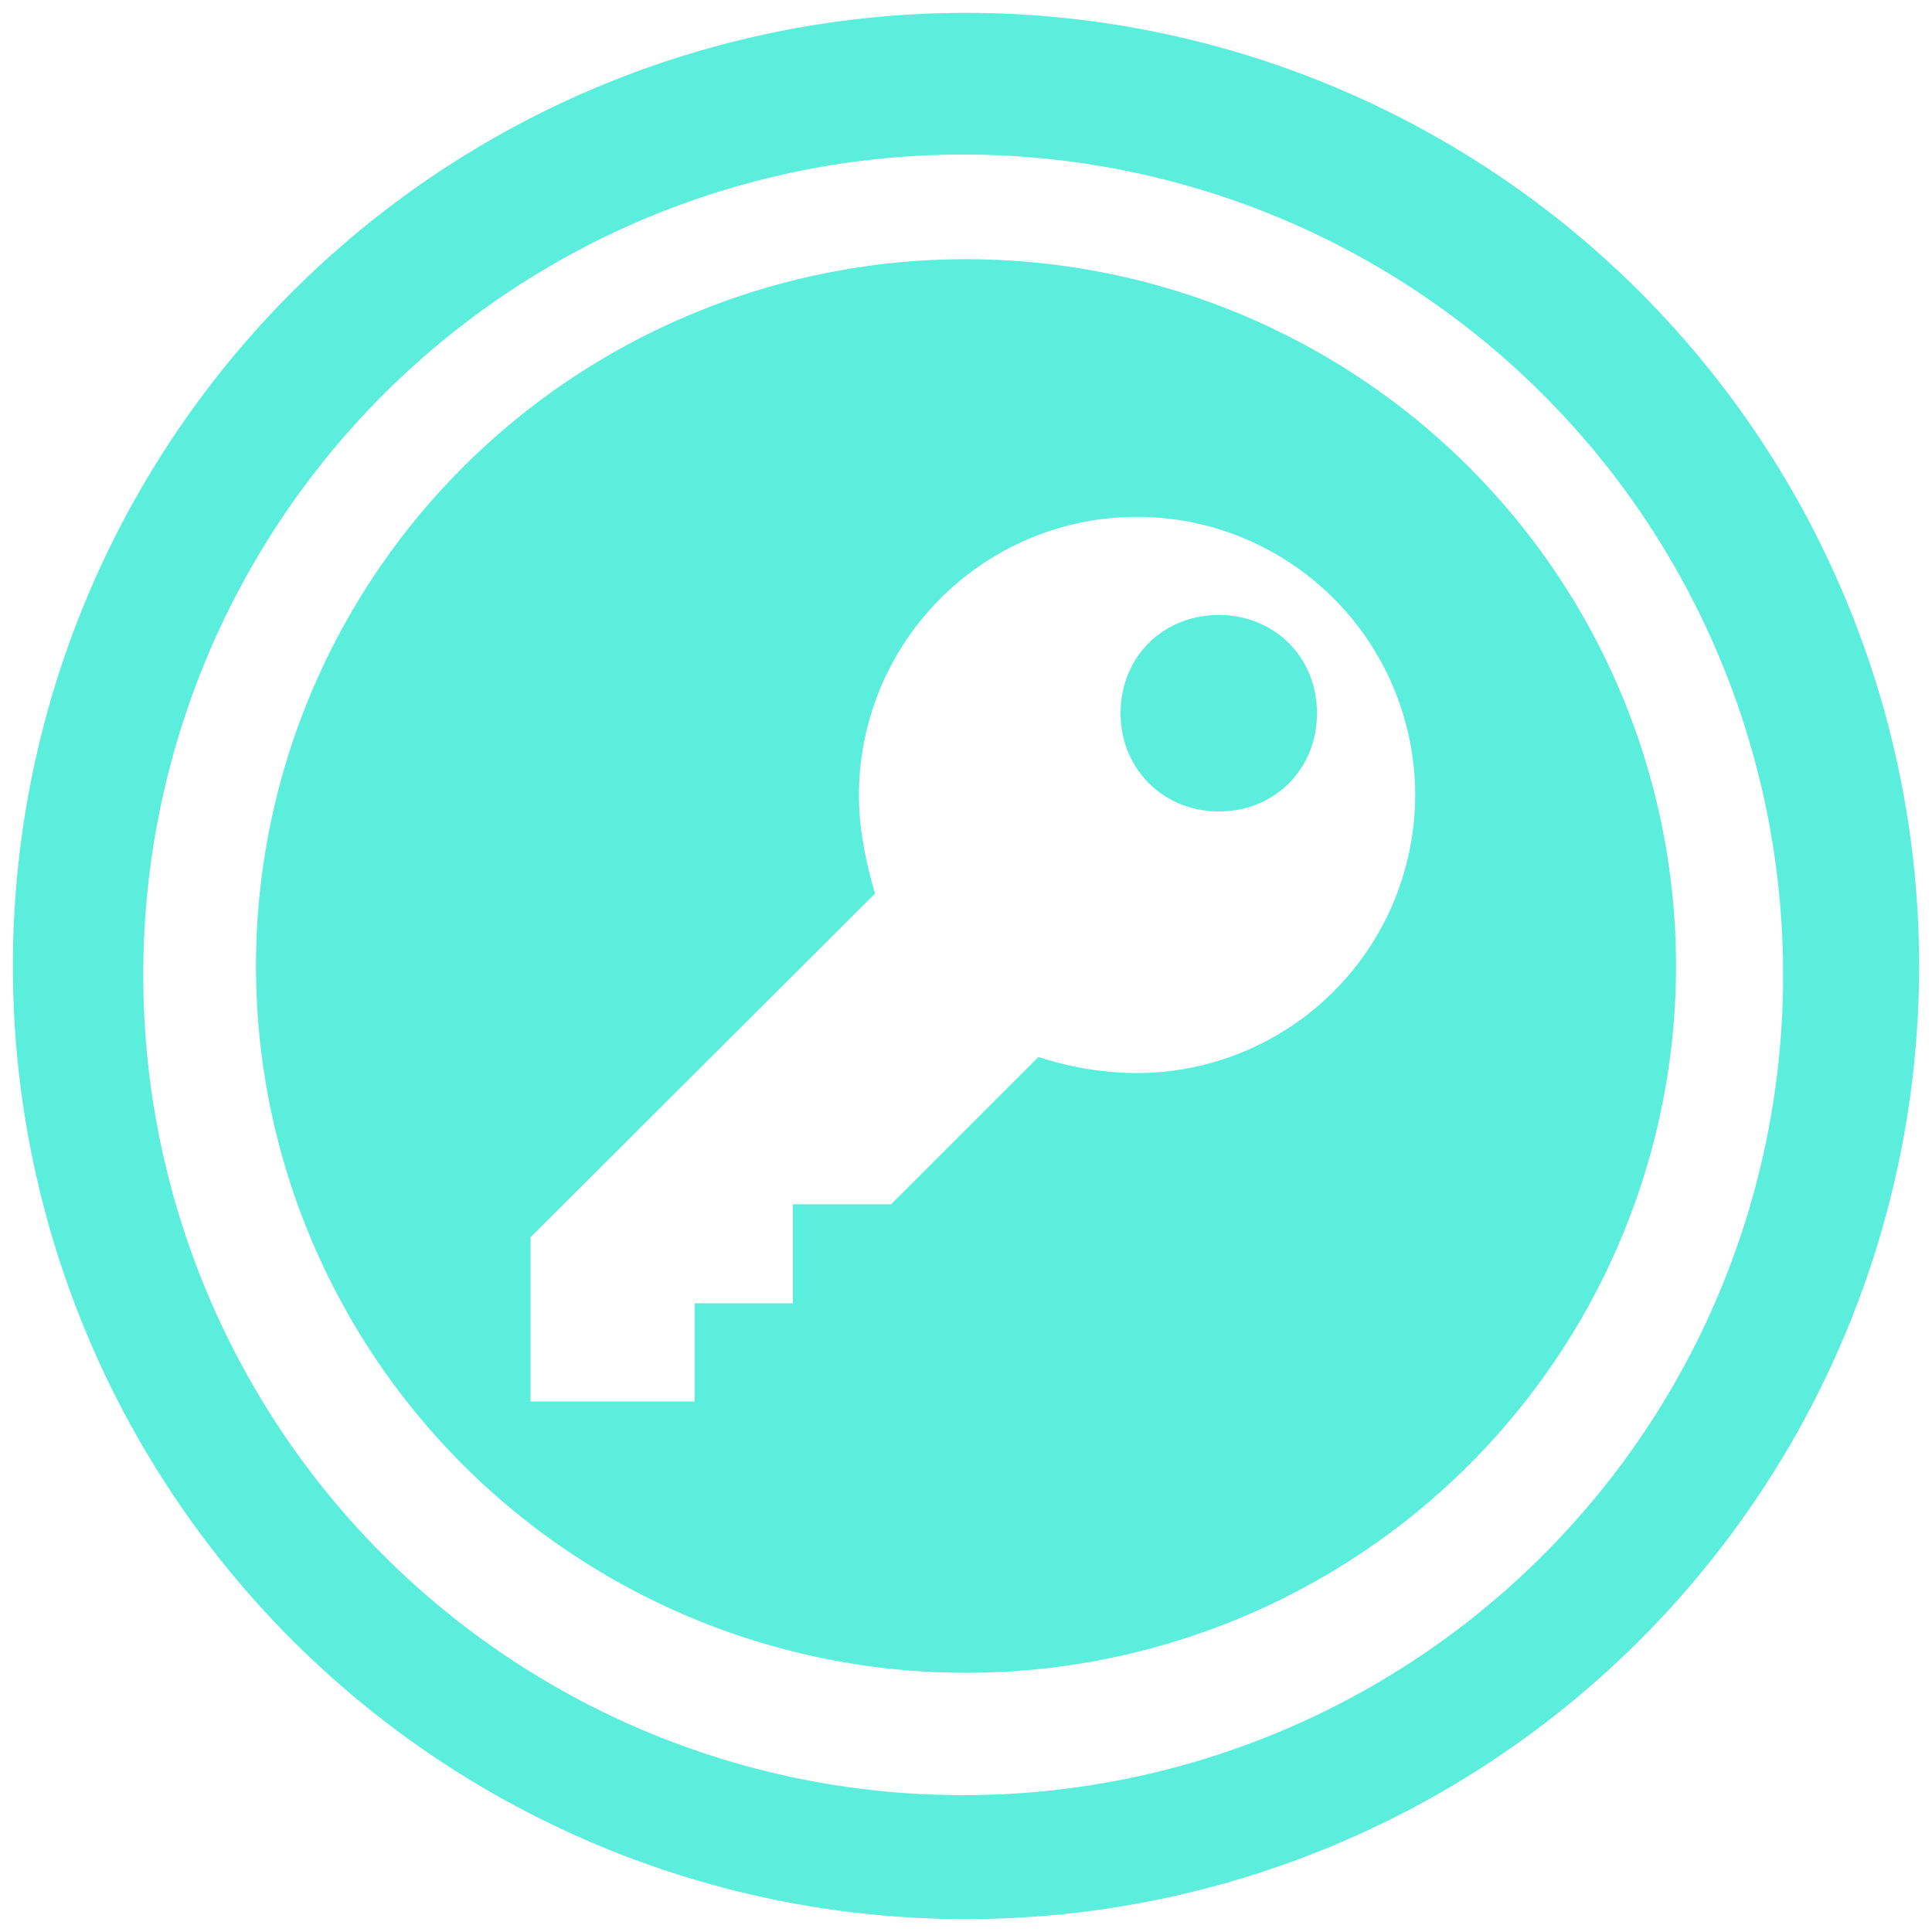 <svg xmlns="http://www.w3.org/2000/svg" width="24" height="24" version="1"><path d="M12 .16A11.84 11.84 0 0 0 .16 12 11.84 11.84 0 0 0 12 23.84 11.84 11.84 0 0 0 23.84 12 11.84 11.84 0 0 0 12 .16zm-.03 1.76A10.18 10.18 0 0 1 22.15 12.1 10.18 10.18 0 0 1 11.97 22.3 10.18 10.18 0 0 1 1.78 12.1 10.18 10.18 0 0 1 11.97 1.92zm.03 1.3A8.82 8.78 0 0 0 3.18 12 8.82 8.78 0 0 0 12 20.78 8.82 8.78 0 0 0 20.82 12 8.82 8.78 0 0 0 12 3.22zm2.13 3.2a3.46 3.46 0 0 1 3.45 3.46 3.46 3.46 0 0 1-3.45 3.45c-.45 0-.86-.08-1.23-.2l-1.83 1.83H9.85v1.23H8.63v1.22H6.59v-2.04l4.28-4.27c-.12-.41-.2-.82-.2-1.22a3.46 3.46 0 0 1 3.46-3.46zm1.01 1.22c-.7 0-1.22.53-1.22 1.22s.53 1.22 1.22 1.22c.7 0 1.22-.53 1.22-1.22 0-.7-.53-1.22-1.22-1.22z" fill="#5beedc"/></svg>
